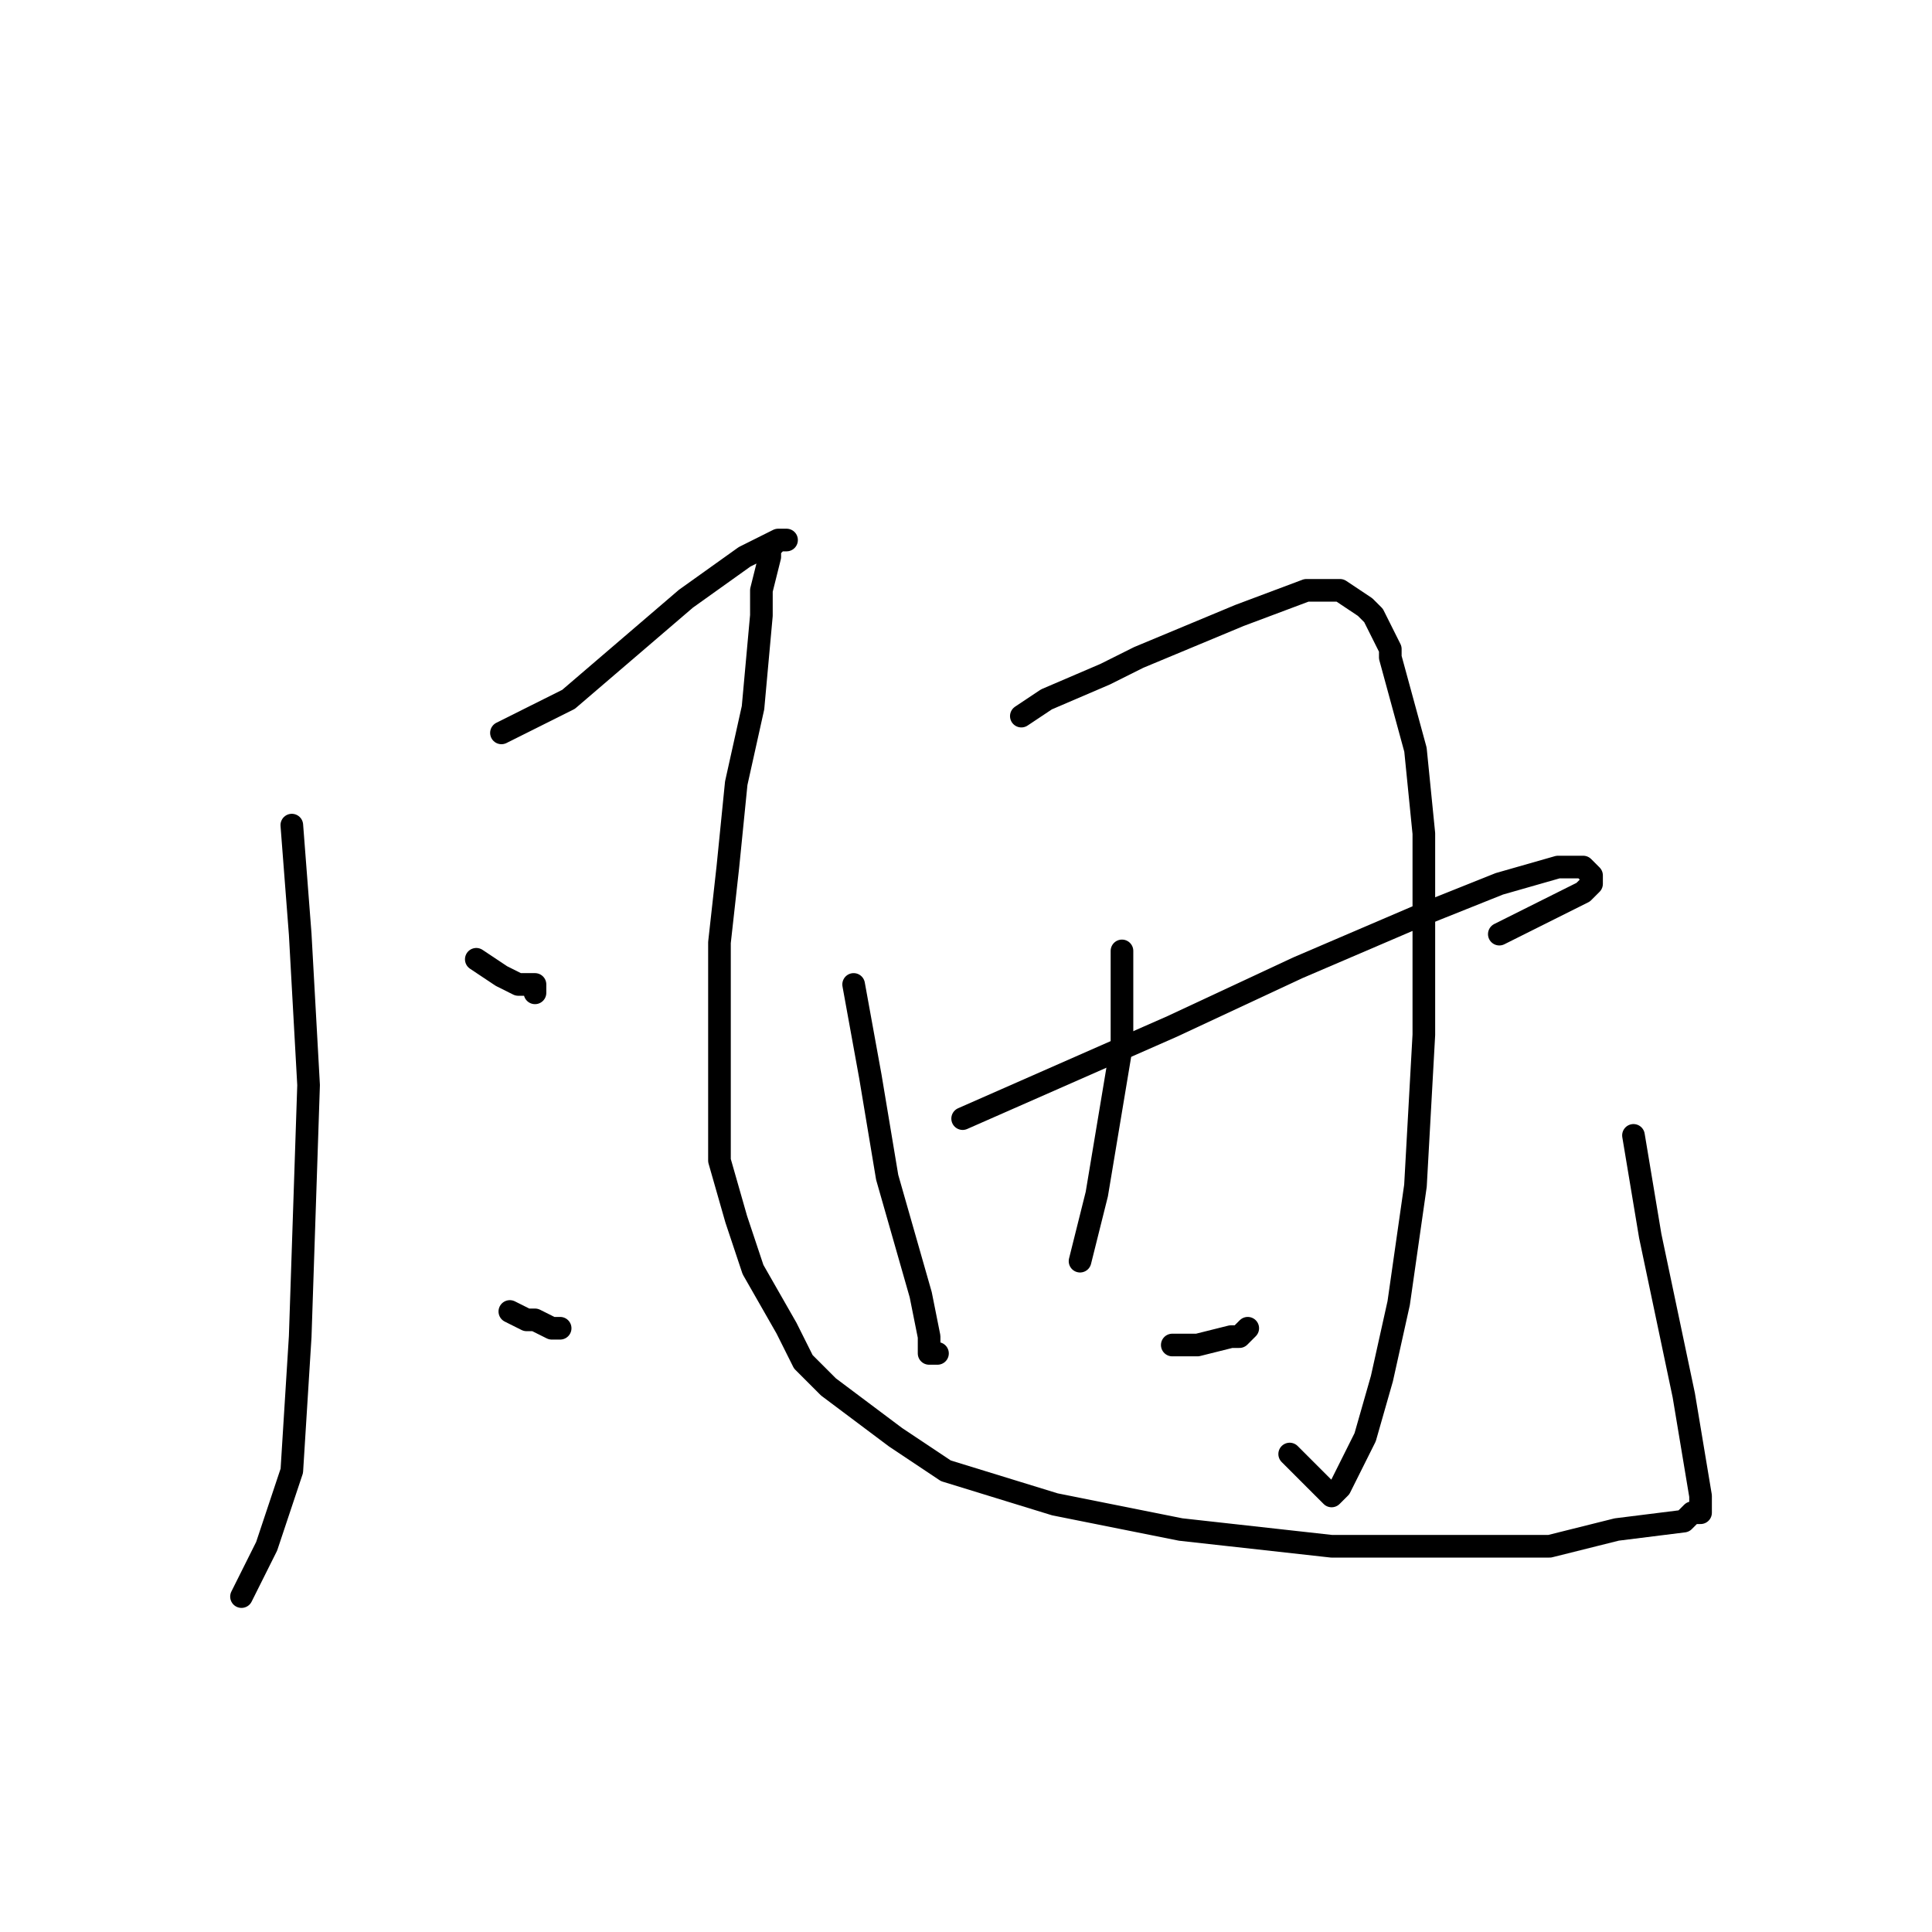 <?xml version="1.0" standalone="no"?>
    <svg width="256" height="256" xmlns="http://www.w3.org/2000/svg" version="1.1">
    <polyline stroke="black" stroke-width="3" stroke-linecap="round" fill="transparent" stroke-linejoin="round" points="38.667 109.333 39.778 123.778 40.889 143.778 39.778 177.111 38.667 194.889 35.333 204.889 33.111 209.333 32 211.556 32 211.556 " />
        <polyline stroke="black" stroke-width="3" stroke-linecap="round" fill="transparent" stroke-linejoin="round" points="66.445 97.111 75.333 92.667 83.111 86 90.889 79.333 98.667 73.778 100.889 72.667 103.111 71.556 104.222 71.556 103.111 71.556 102 72.667 102 73.778 100.889 78.222 100.889 81.556 99.778 93.778 97.556 103.778 96.444 114.889 95.333 124.889 95.333 129.333 95.333 142.667 95.333 153.778 97.556 161.556 99.778 168.222 104.222 176 106.444 180.444 109.778 183.778 114.222 187.111 118.667 190.444 125.333 194.889 139.778 199.333 156.444 202.667 166.444 203.778 176.444 204.889 186.444 204.889 196.444 204.889 205.333 204.889 214.222 202.667 223.111 201.556 224.222 200.444 225.333 200.444 225.333 198.222 223.111 184.889 218.667 163.778 216.444 150.444 216.444 150.444 " />
        <polyline stroke="black" stroke-width="3" stroke-linecap="round" fill="transparent" stroke-linejoin="round" points="63.111 127.111 66.445 129.333 68.667 130.444 69.778 130.444 70.889 130.444 70.889 131.556 70.889 131.556 " />
        <polyline stroke="black" stroke-width="3" stroke-linecap="round" fill="transparent" stroke-linejoin="round" points="67.556 173.778 69.778 174.889 70.889 174.889 73.111 176 74.222 176 74.222 176 " />
        <polyline stroke="black" stroke-width="3" stroke-linecap="round" fill="transparent" stroke-linejoin="round" points="113.111 130.444 115.333 142.667 117.556 156 122 171.556 123.111 177.111 123.111 179.333 124.222 179.333 124.222 179.333 " />
        <polyline stroke="black" stroke-width="3" stroke-linecap="round" fill="transparent" stroke-linejoin="round" points="135.333 94.889 138.667 92.667 146.444 89.333 150.889 87.111 164.222 81.556 173.111 78.222 174.222 78.222 177.556 78.222 180.889 80.444 182 81.556 184.222 86 184.222 87.111 187.556 99.333 188.667 110.444 188.667 137.111 187.556 157.111 185.333 172.667 183.111 182.667 180.889 190.444 178.667 194.889 177.556 197.111 176.444 198.222 175.333 197.111 170.889 192.667 170.889 192.667 " />
        <polyline stroke="black" stroke-width="3" stroke-linecap="round" fill="transparent" stroke-linejoin="round" points="148.667 126 148.667 131.556 148.667 138.222 145.333 158.222 143.111 167.111 143.111 167.111 " />
        <polyline stroke="black" stroke-width="3" stroke-linecap="round" fill="transparent" stroke-linejoin="round" points="127.556 148.222 155.333 136 172 128.222 187.556 121.556 198.667 117.111 206.444 114.889 209.778 114.889 210.889 116 210.889 117.111 209.778 118.222 205.333 120.444 198.667 123.778 198.667 123.778 " />
        <polyline stroke="black" stroke-width="3" stroke-linecap="round" fill="transparent" stroke-linejoin="round" points="155.333 178.222 158.667 178.222 163.111 177.111 164.222 177.111 165.333 176 165.333 176 " />
        </svg>